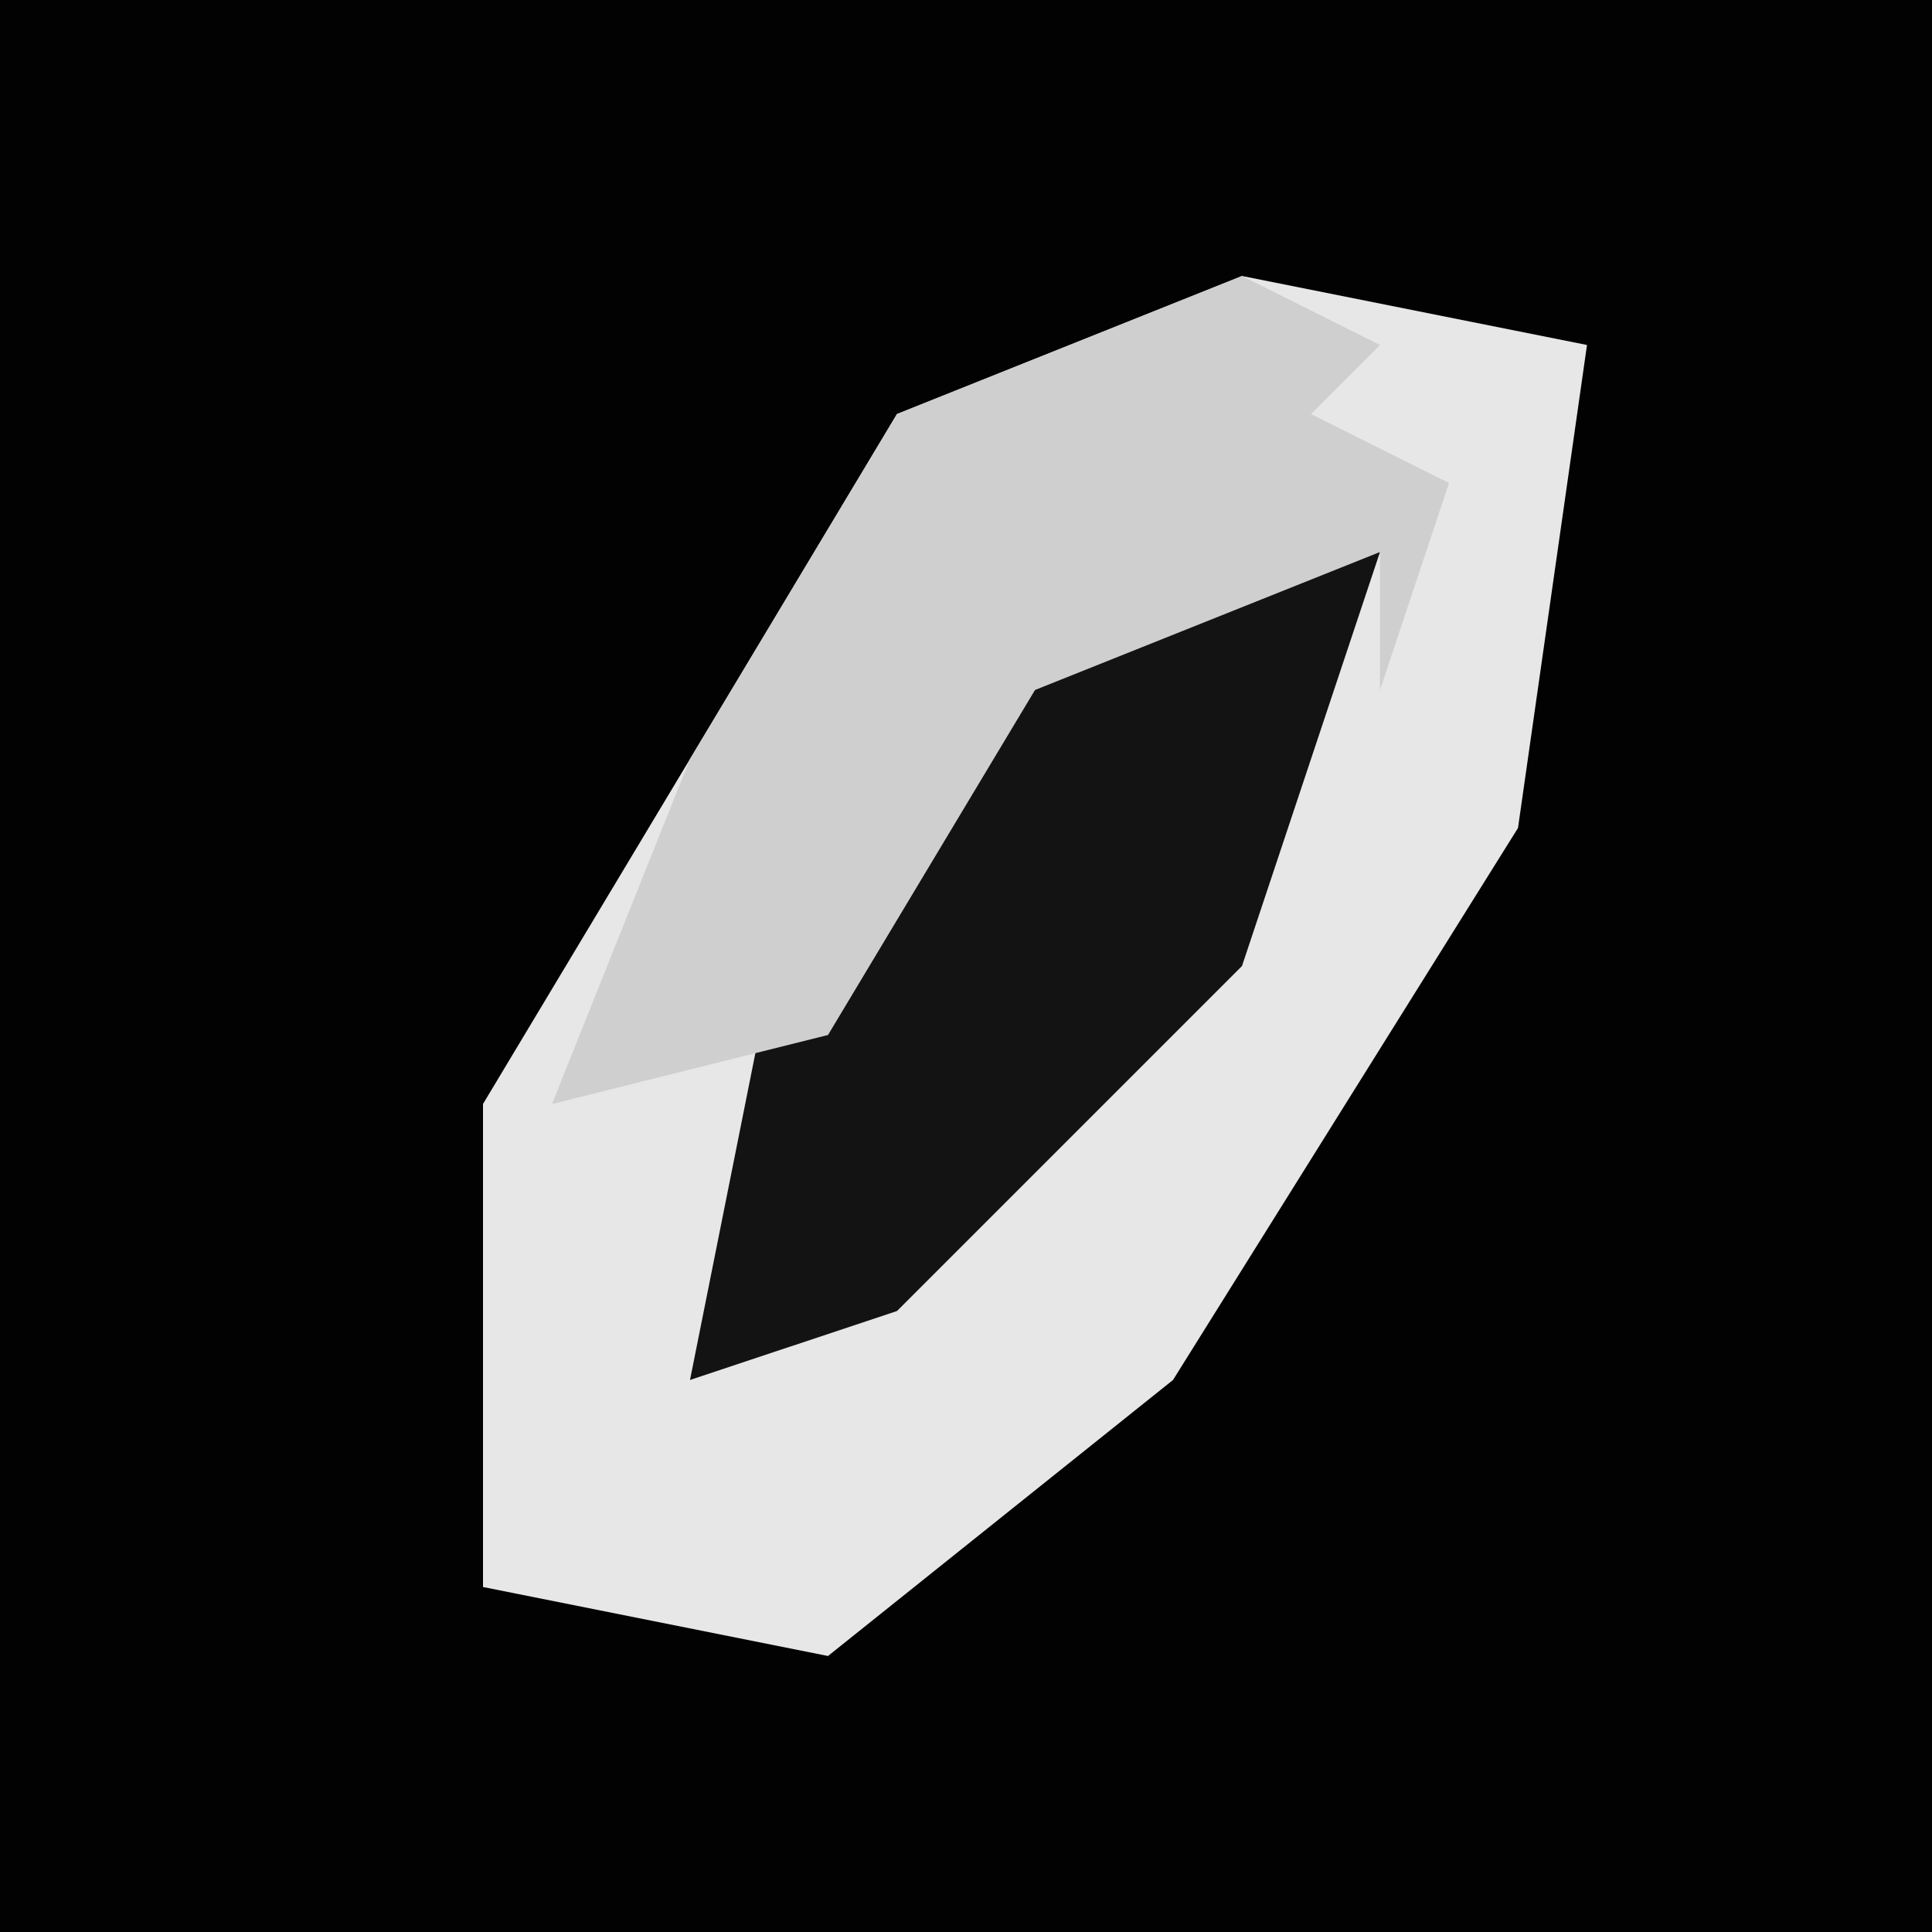 <?xml version="1.0" encoding="UTF-8"?>
<svg version="1.1" xmlns="http://www.w3.org/2000/svg" width="28" height="28">
<path d="M0,0 L28,0 L28,28 L0,28 Z " fill="#020202" transform="translate(0,0)"/>
<path d="M0,0 L5,1 L4,8 L-1,16 L-6,20 L-11,19 L-11,12 L-5,2 Z " fill="#E7E7E7" transform="translate(18,4)"/>
<path d="M0,0 L4,0 L2,6 L-3,11 L-6,12 L-5,7 Z " fill="#131313" transform="translate(16,8)"/>
<path d="M0,0 L2,1 L1,2 L3,3 L2,6 L2,4 L-3,6 L-6,11 L-10,12 L-8,7 L-5,2 Z " fill="#CFCFCF" transform="translate(18,4)"/>
</svg>
